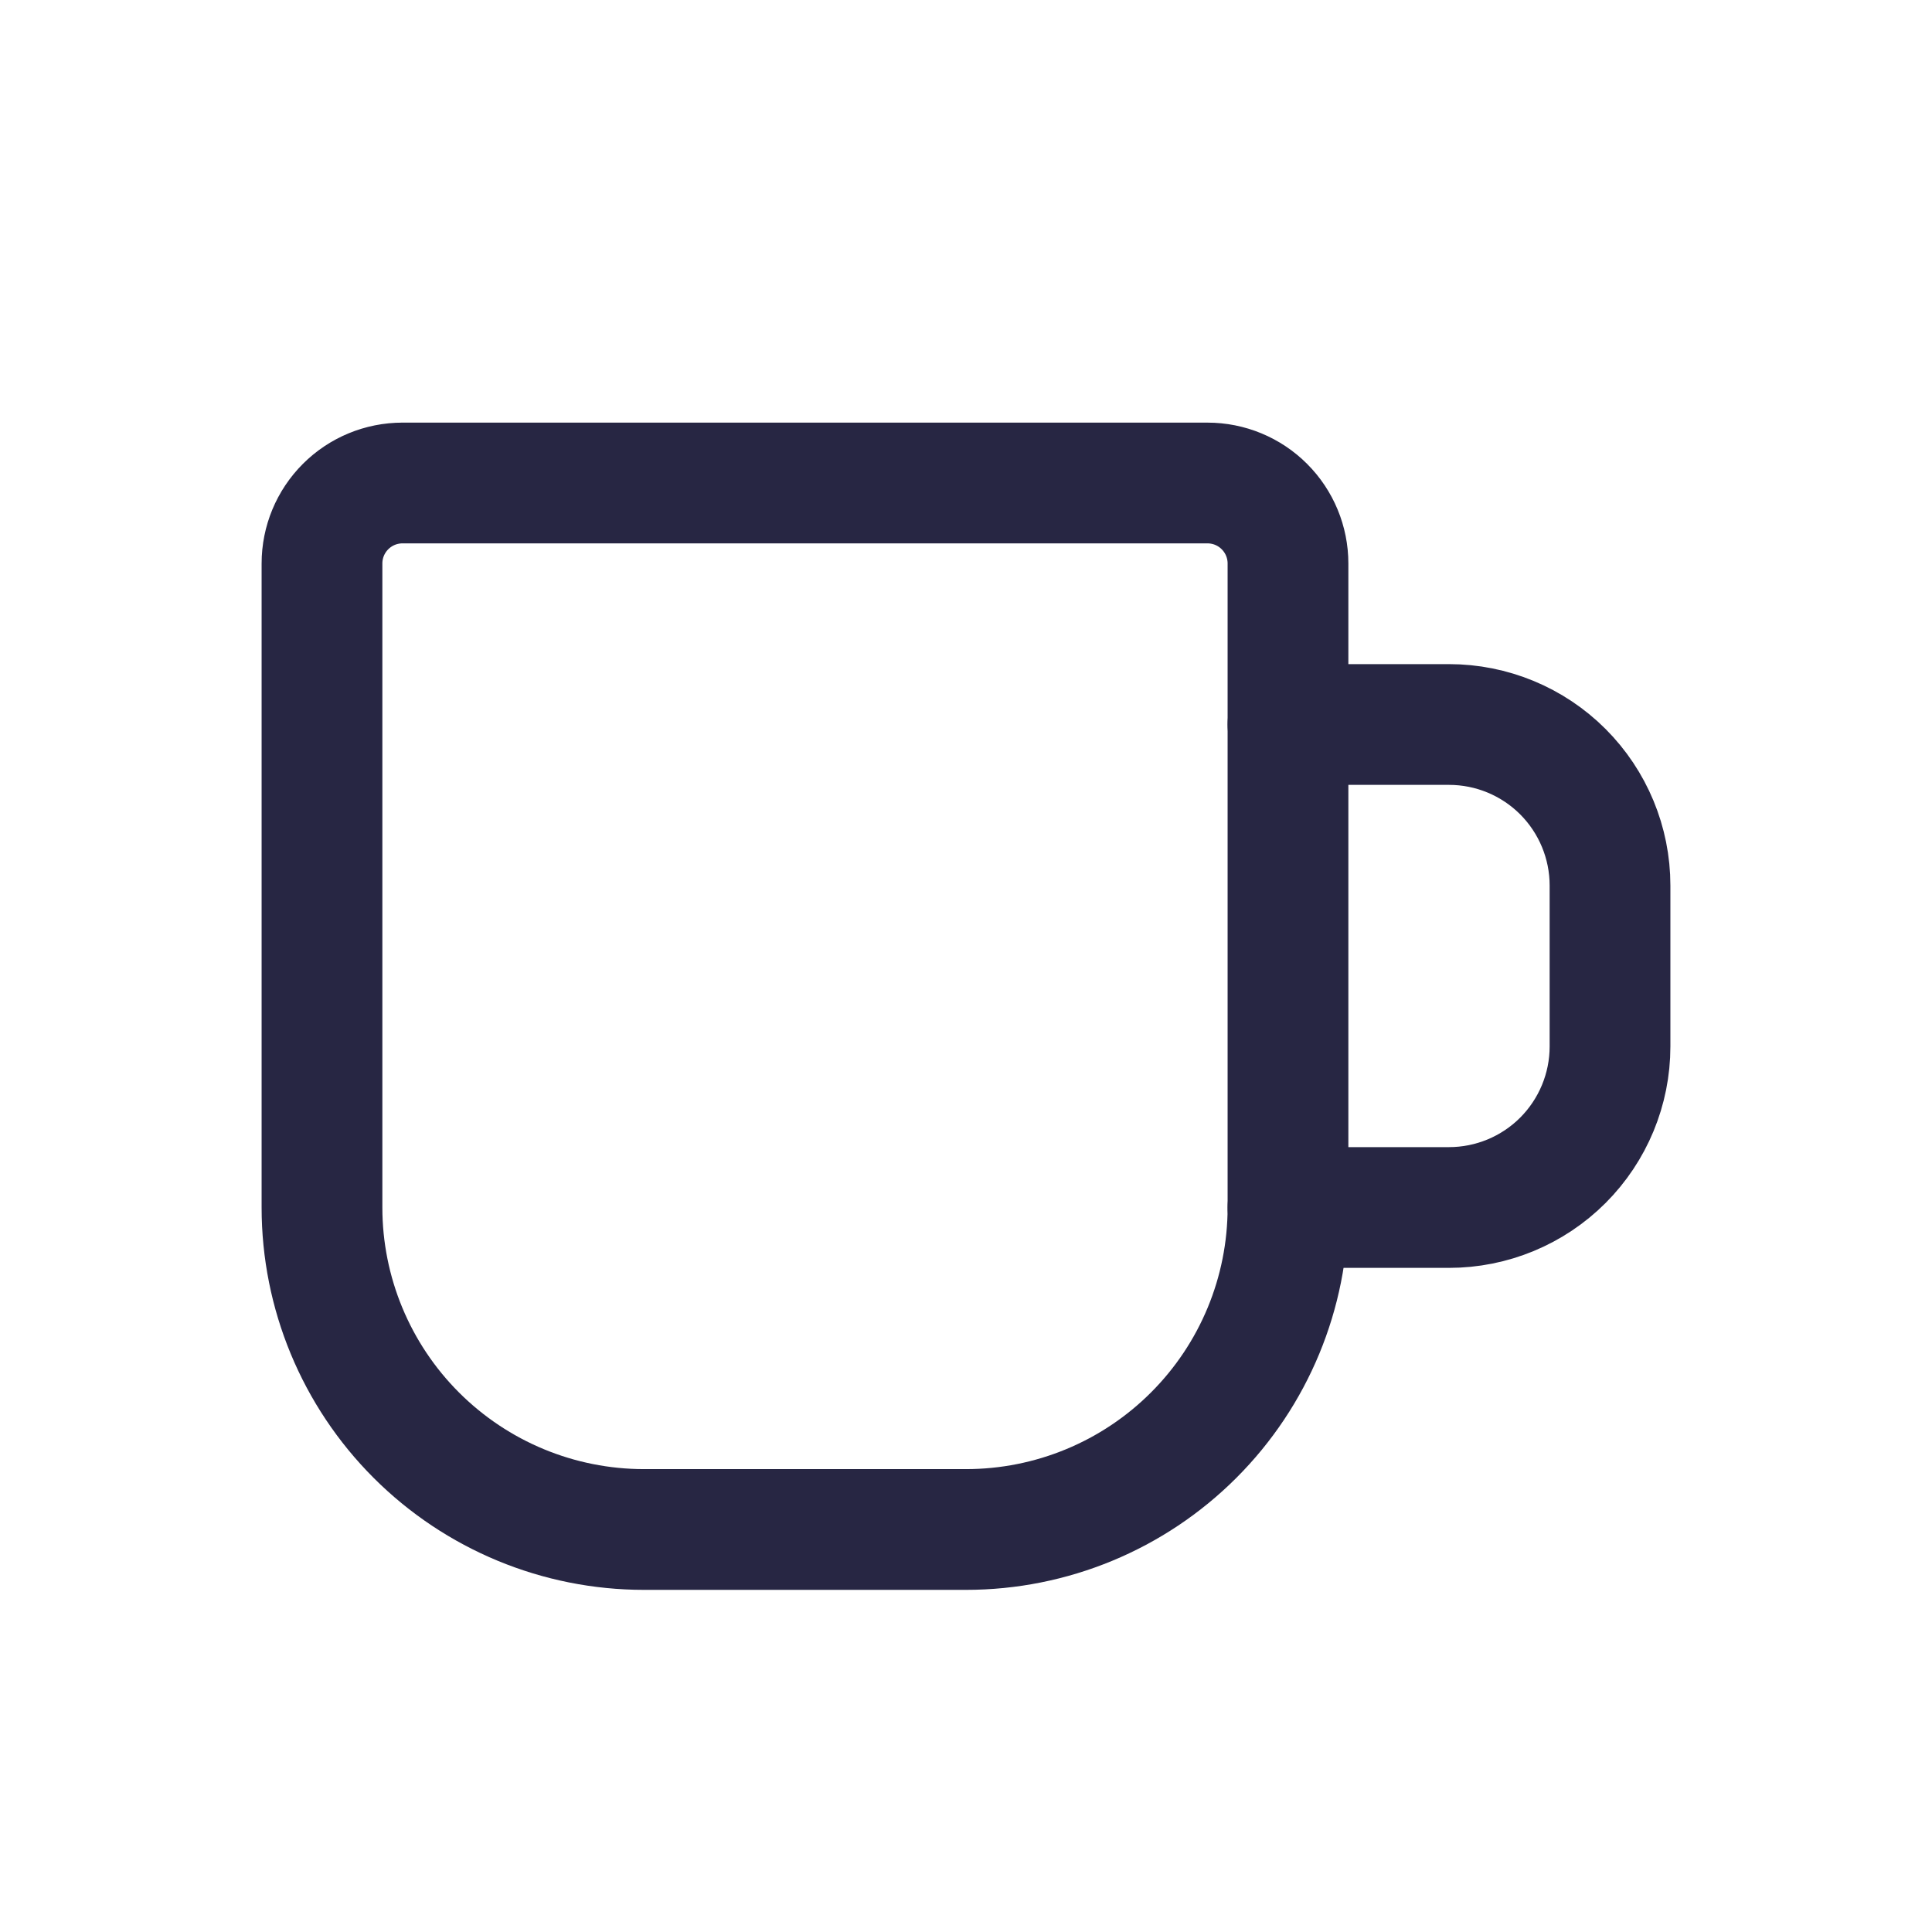 <svg width="44" height="44" viewBox="0 0 44 44" fill="none" xmlns="http://www.w3.org/2000/svg">
<path d="M9.167 11H27.5C27.986 11 28.453 11.193 28.796 11.537C29.14 11.881 29.333 12.347 29.333 12.833V27.5C29.333 29.445 28.561 31.31 27.185 32.685C25.81 34.061 23.945 34.833 22 34.833H14.667C12.722 34.833 10.857 34.061 9.481 32.685C8.106 31.31 7.333 29.445 7.333 27.5V12.833C7.333 12.347 7.526 11.881 7.87 11.537C8.214 11.193 8.68 11 9.167 11" stroke="#272643" stroke-width="2.75" stroke-linecap="round" stroke-linejoin="round"/>
<path d="M29.333 16.5H33C33.972 16.5 34.905 16.886 35.593 17.574C36.28 18.262 36.667 19.194 36.667 20.167V23.833C36.667 24.806 36.28 25.738 35.593 26.426C34.905 27.114 33.972 27.5 33 27.5H29.333" stroke="#272643" stroke-width="2.75" stroke-linecap="round" stroke-linejoin="round"/>
</svg>
